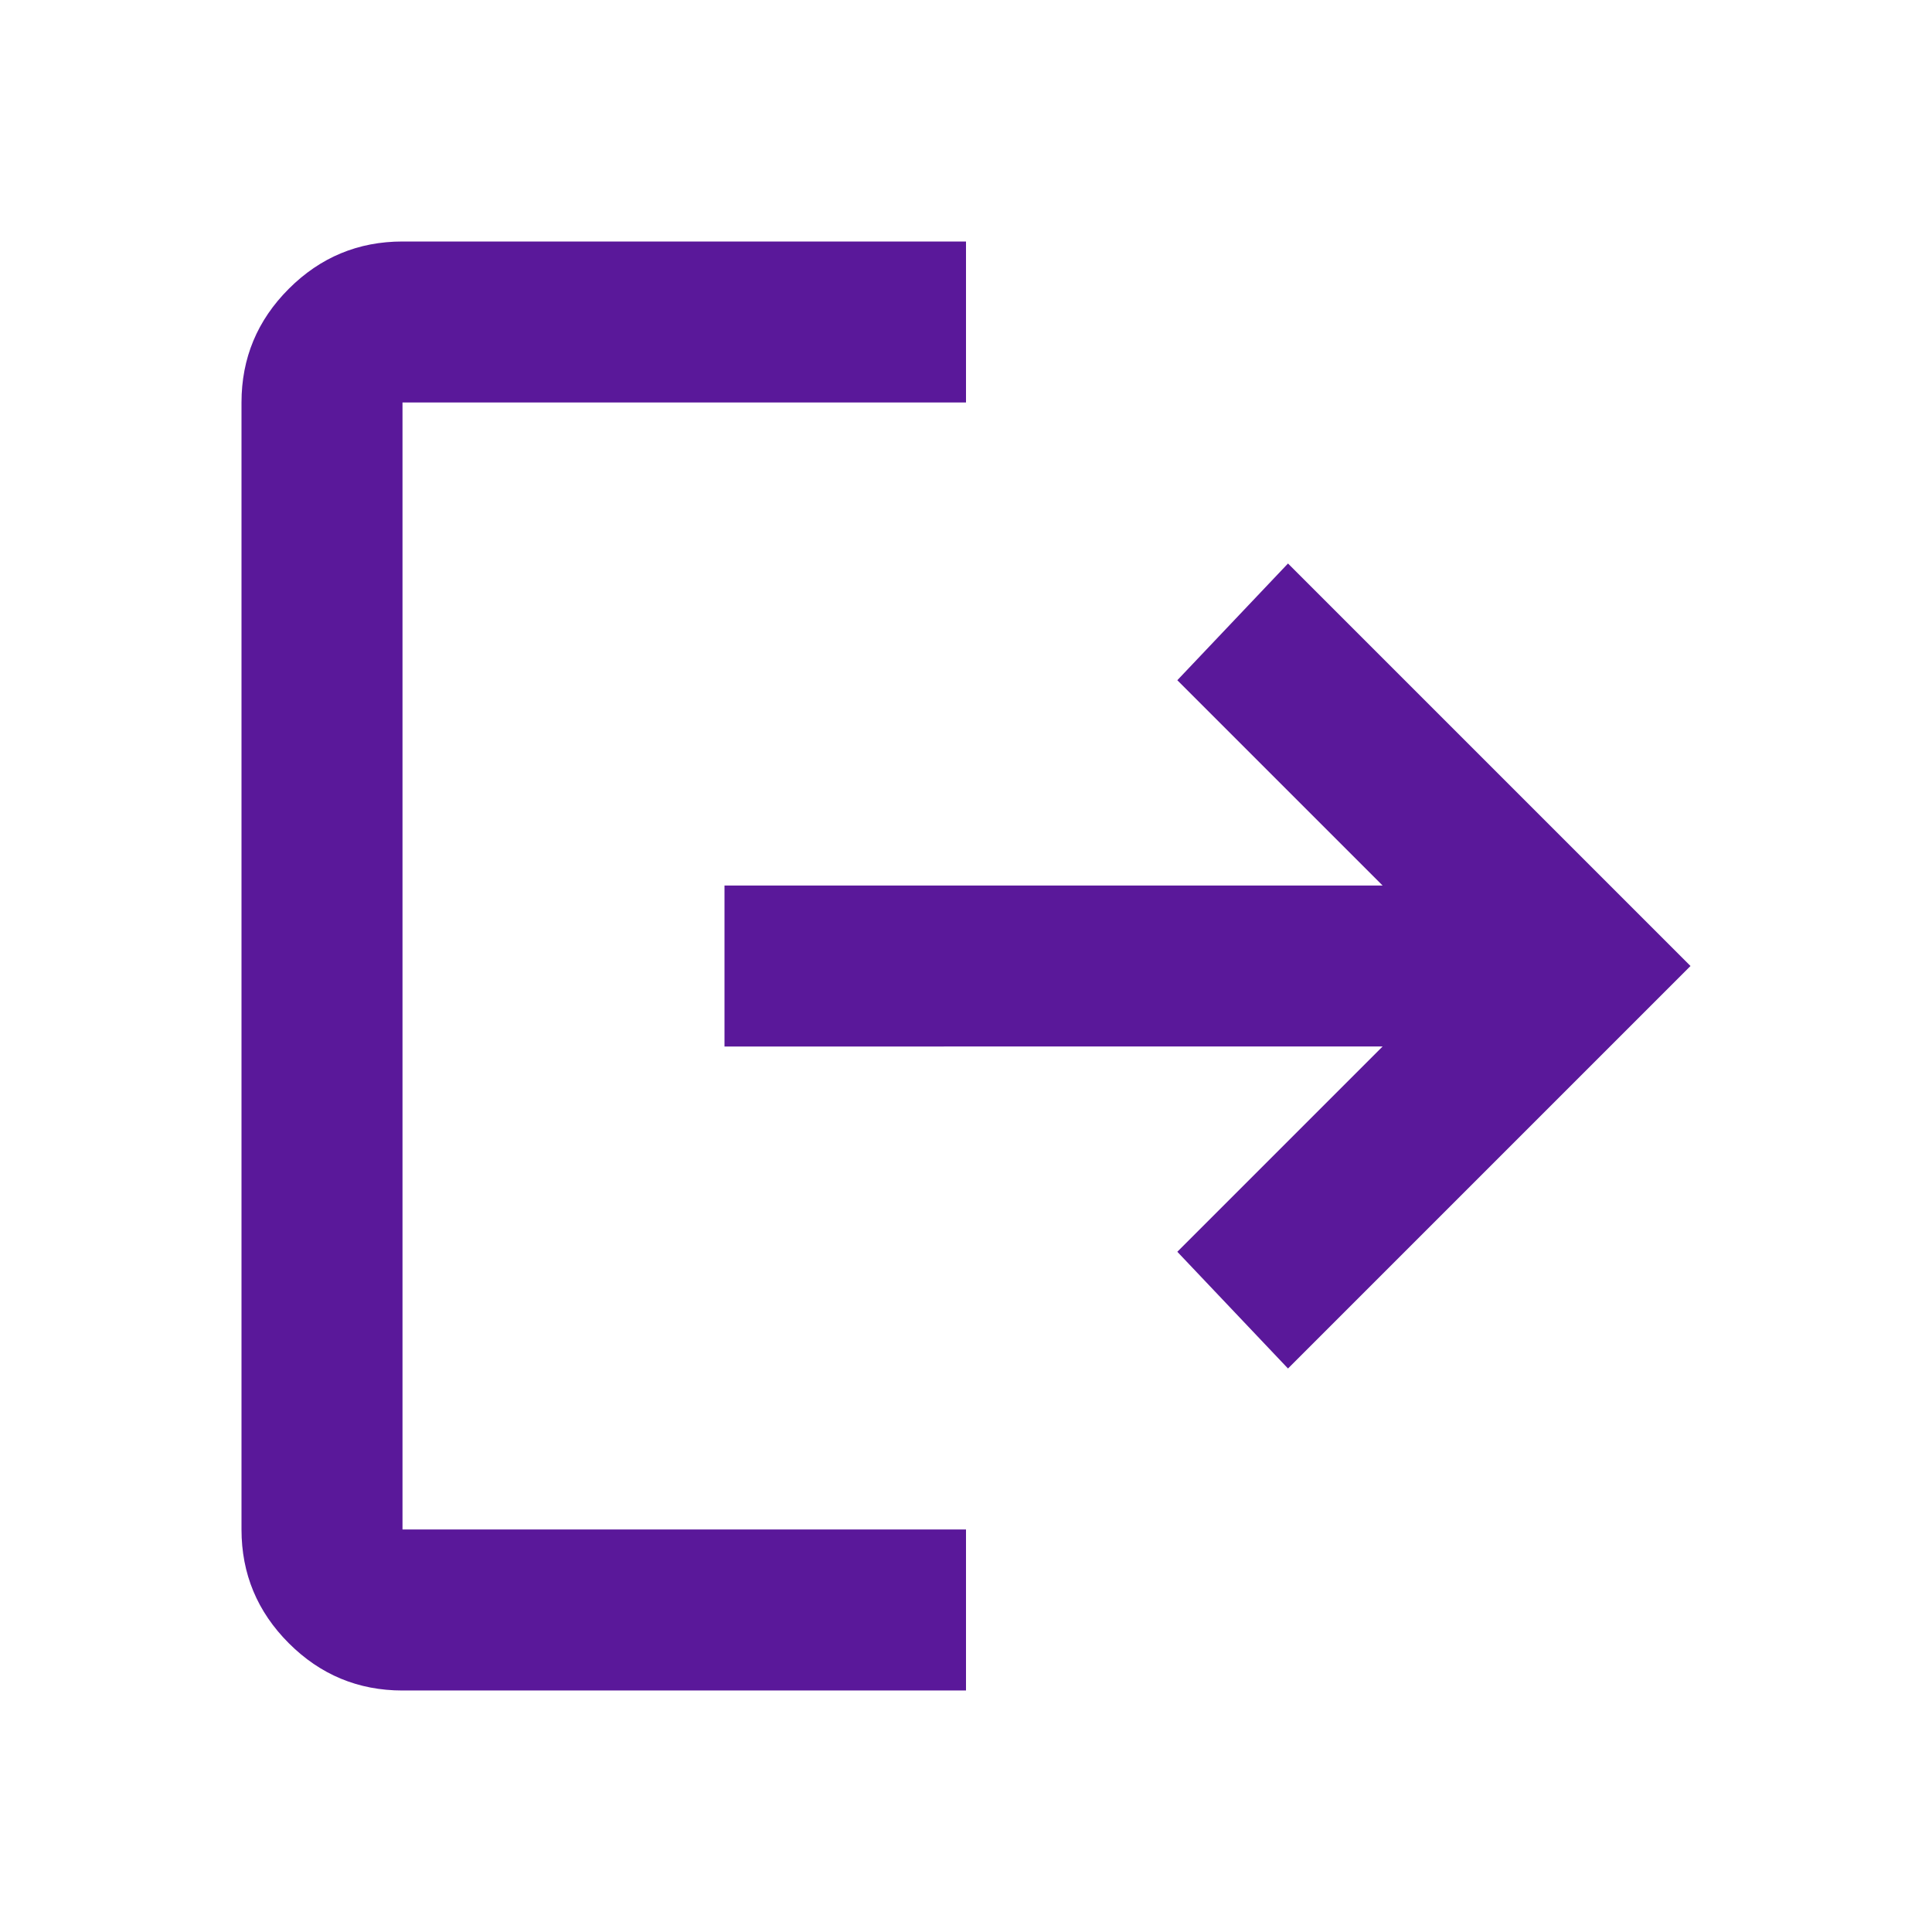 <svg xmlns="http://www.w3.org/2000/svg" height="24px" viewBox="0 -960 960 960" width="24px" fill="#5a189a"><path d="M200-120q-33 0-56.5-23.5T120-200v-560q0-33 23.5-56.5T200-840h280v80H200v560h280v80H200Zm440-160-55-58 102-102H360v-80h327L585-622l55-58 200 200-200 200Z"/></svg>